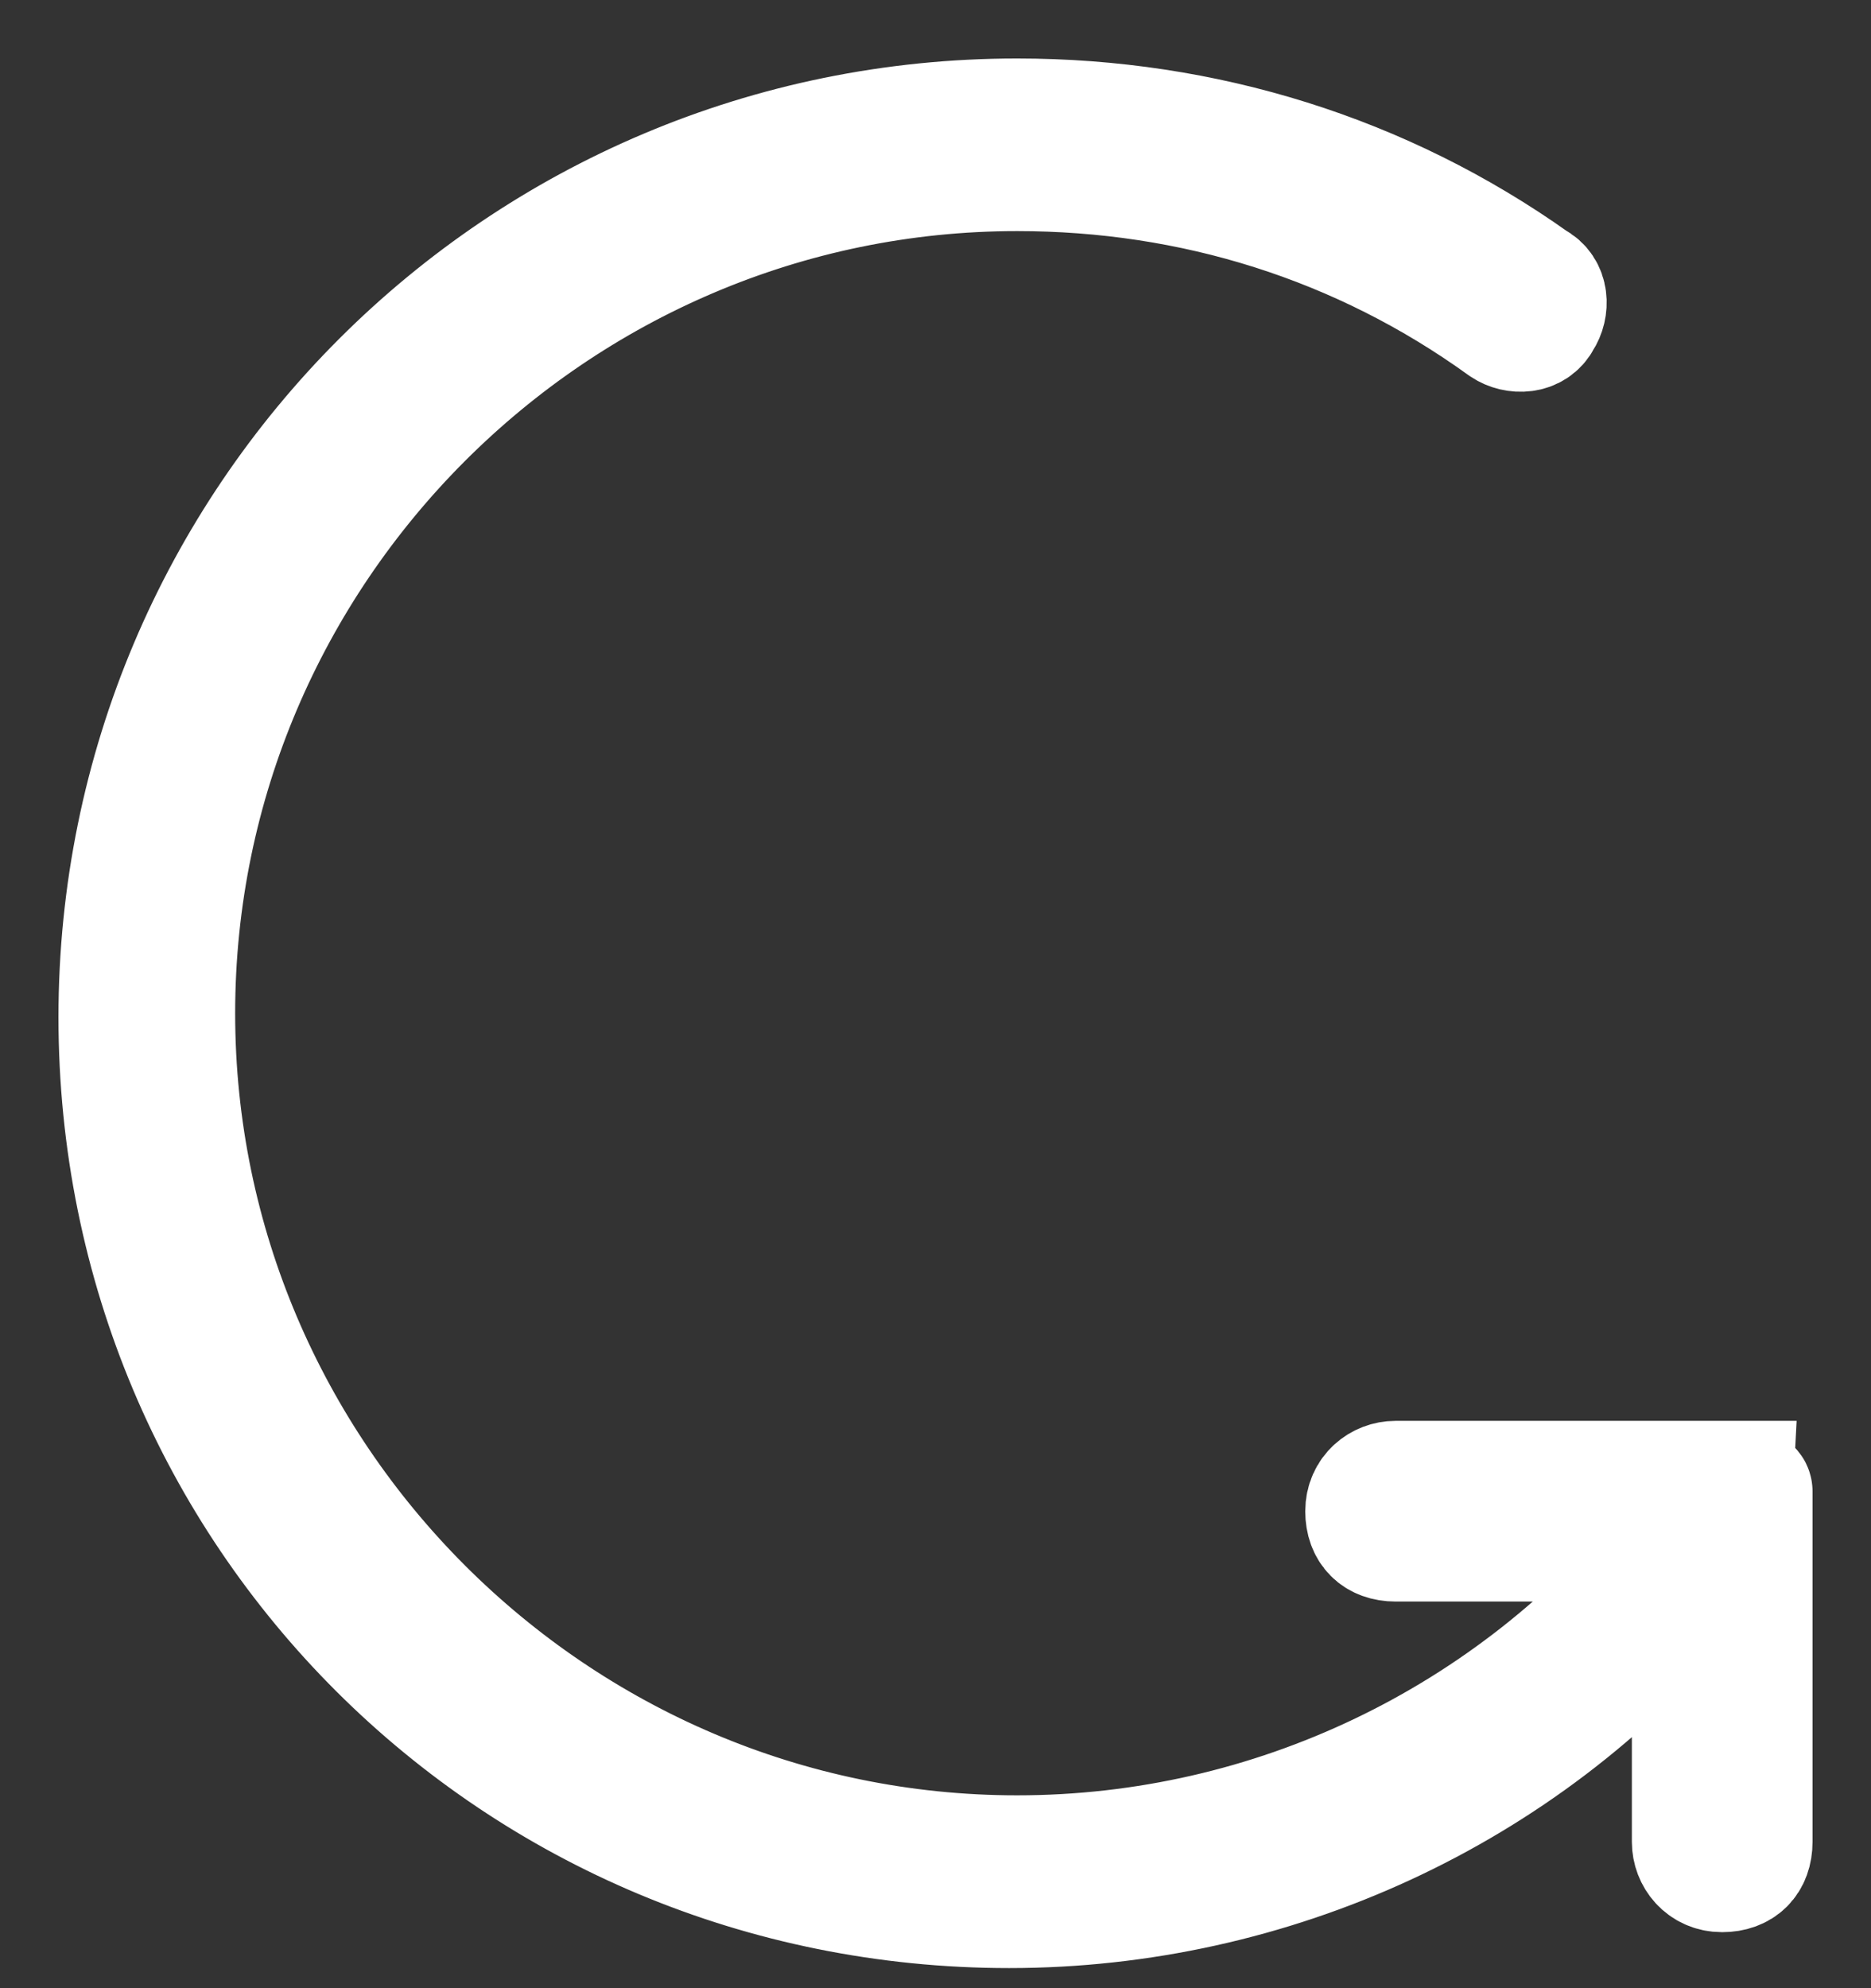 <?xml version="1.0" encoding="UTF-8"?>
<svg width="16px" height="17px" viewBox="0 0 16 17" version="1.1" xmlns="http://www.w3.org/2000/svg" xmlns:xlink="http://www.w3.org/1999/xlink">
    <rect x="0" y="0" width="16" height="17" fill="#333333" stroke="none"/>
    <!-- Generator: Sketch 44.1 (41455) - http://www.bohemiancoding.com/sketch -->
    <title>Shape</title>
    <desc>Created with Sketch.</desc>
    <defs></defs>
    <g id="Page-1" stroke="none" stroke-width="1" fill="none" fill-rule="evenodd">
        <g id="Artboard" transform="translate(-124, -101)" stroke="#FFFFFF" fill-rule="nonzero" fill="#FFFFFF">
            <path d="M131.37,102 C129.122,102 126.976,102.988 125.545,104.691 L125.545,102.579 C125.545,102.443 125.443,102.307 125.273,102.307 C125.102,102.307 125,102.409 125,102.579 L125,105.44 C125,105.44 125,105.44 125,105.474 L125,105.543 L125,105.577 C125,105.577 125,105.611 125.034,105.611 L125.068,105.645 L125.068,105.645 L125.102,105.645 C125.102,105.645 125.136,105.645 125.136,105.679 L125.17,105.679 L125.204,105.679 L128.066,105.679 C128.202,105.679 128.338,105.577 128.338,105.406 C128.338,105.236 128.236,105.134 128.066,105.134 L125.715,105.134 C127.078,103.465 129.122,102.477 131.302,102.477 C135.253,102.477 138.489,105.713 138.489,109.664 C138.489,113.616 135.253,116.852 131.302,116.852 C129.803,116.852 128.372,116.409 127.146,115.523 C127.044,115.455 126.873,115.455 126.805,115.591 C126.737,115.693 126.737,115.864 126.873,115.932 C128.168,116.852 129.701,117.328 131.302,117.328 C135.56,117.328 139,113.888 139,109.63 C139,105.372 135.594,102 131.37,102 Z" id="Shape" transform="translate(132, 109.664) rotate(-180) translate(-132, -109.664) "></path>
        </g>
    </g>
</svg>